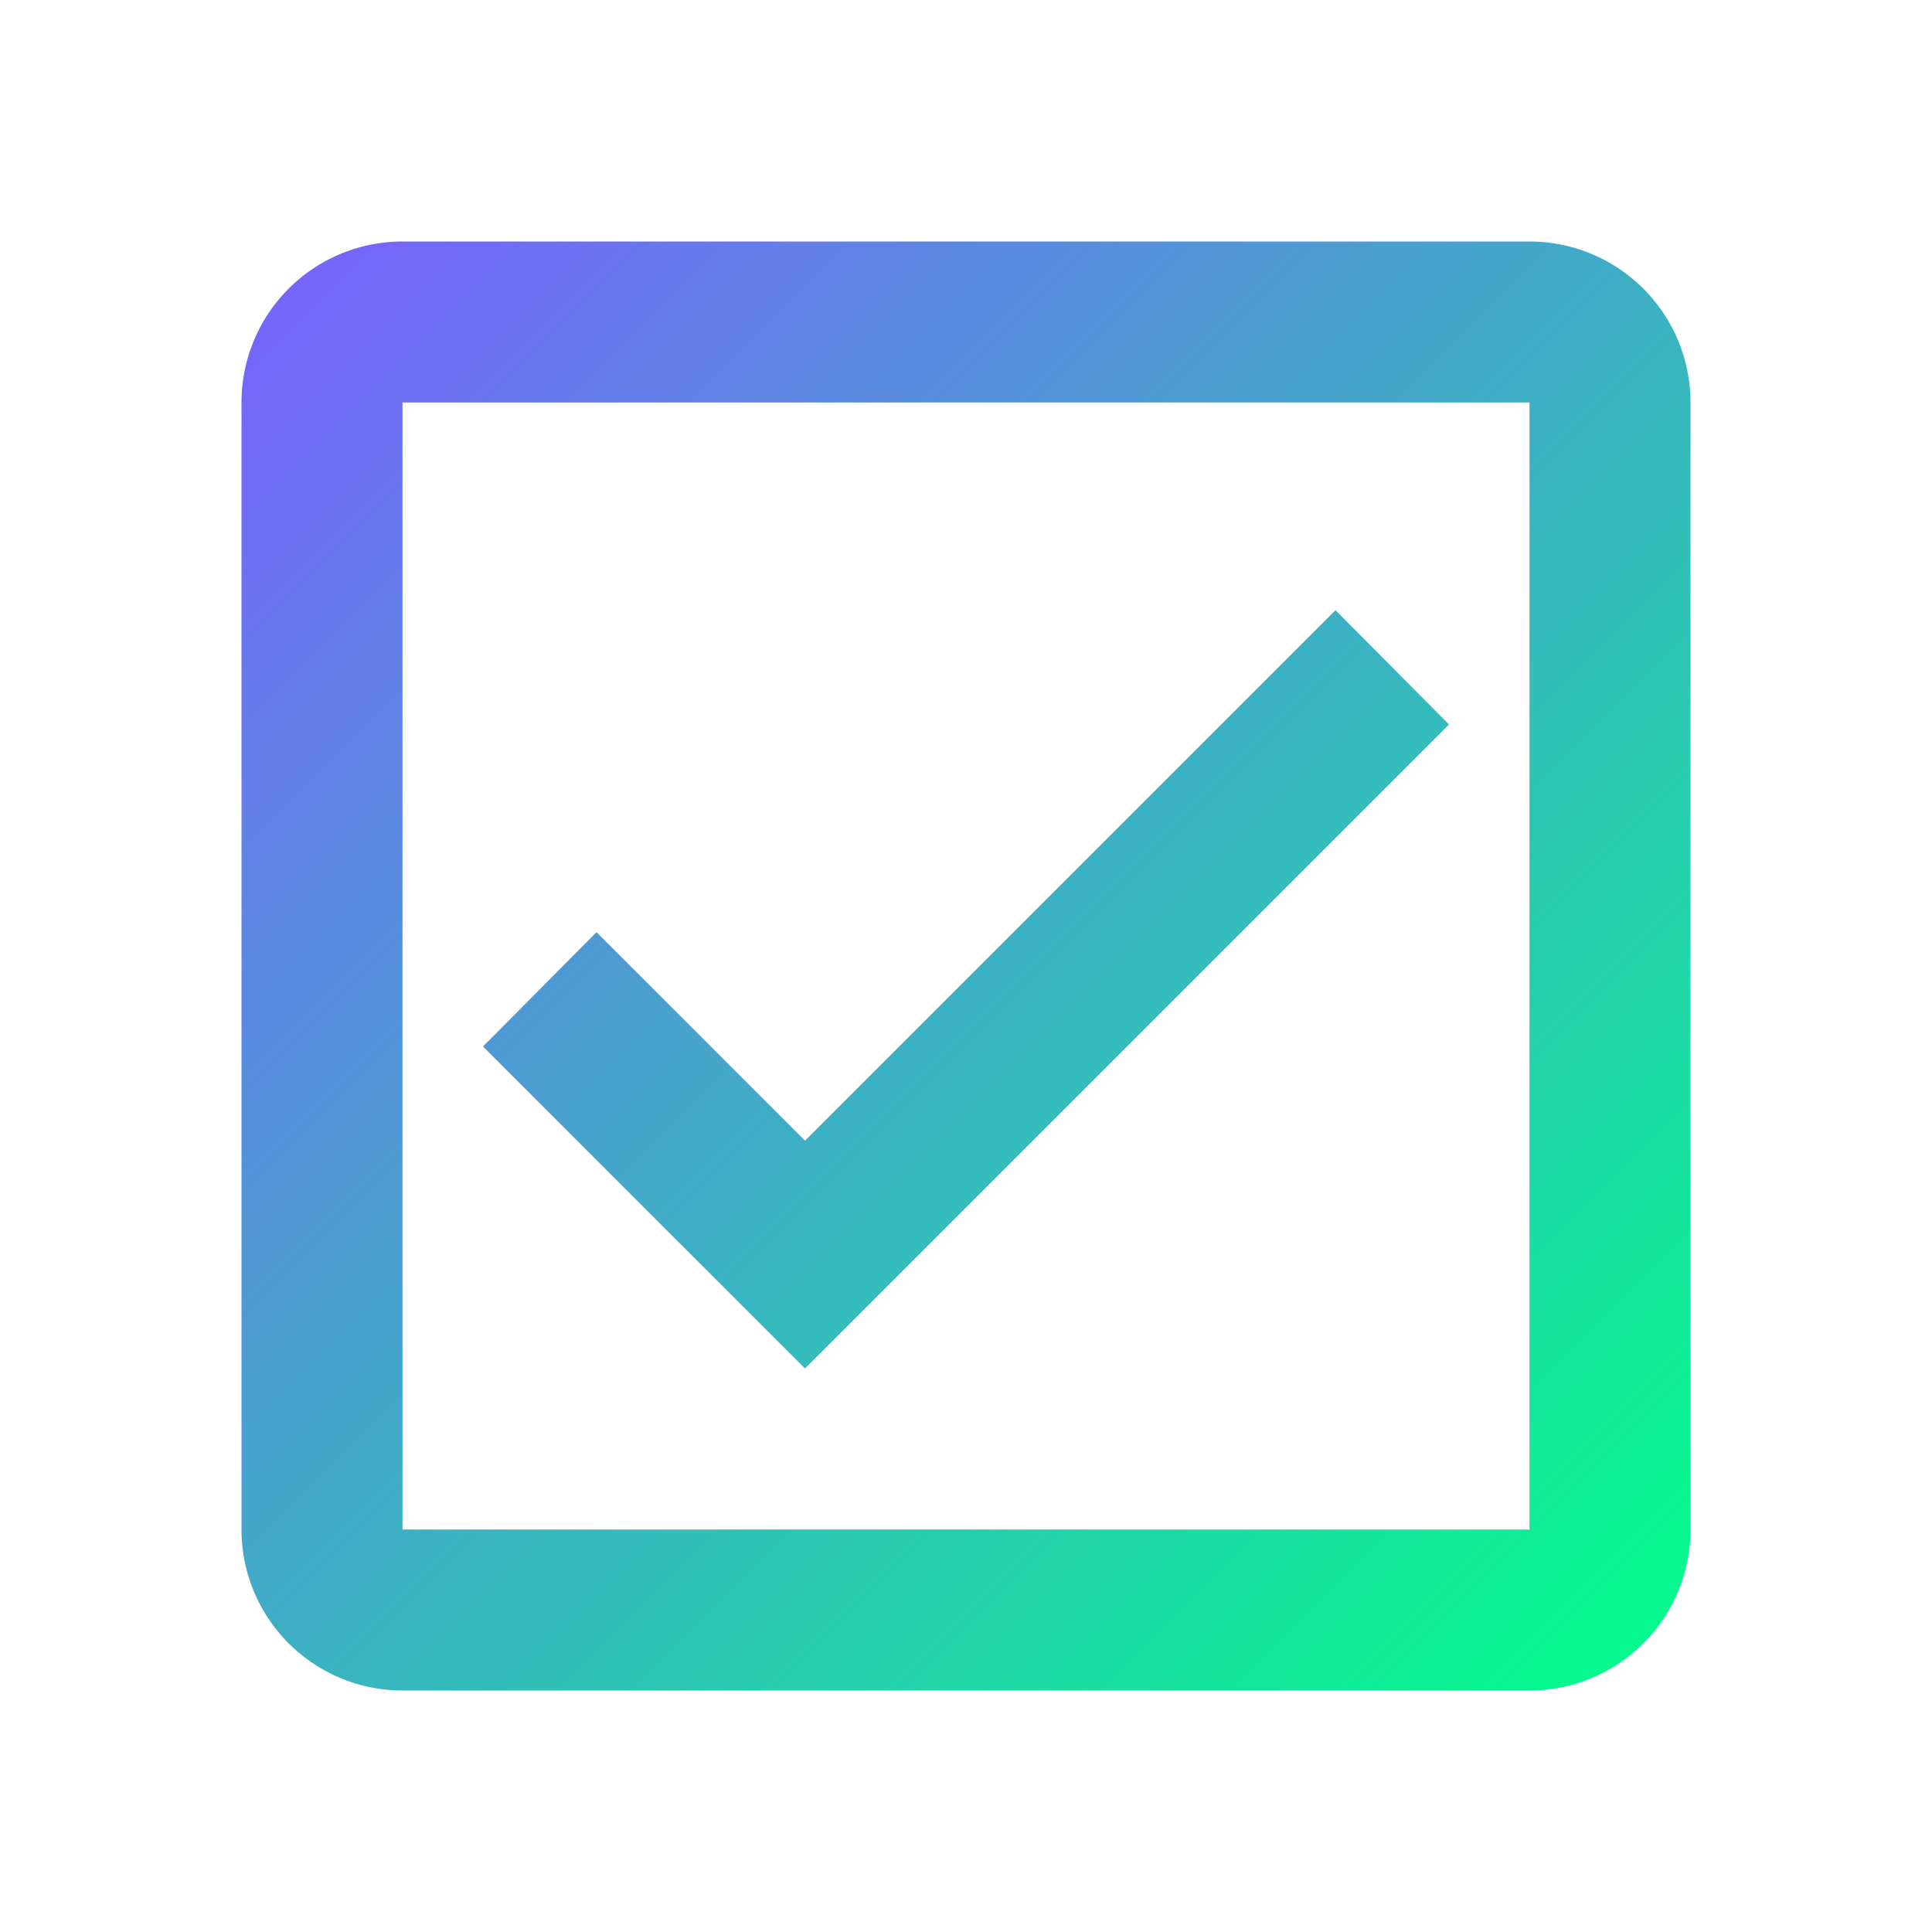 <svg xmlns="http://www.w3.org/2000/svg" viewBox="0 0 24 24">
<defs>
  <!-- <linearGradient id="logoGradient" x1="100%" x2="0%" y1="0%"  y2="100%">
    <stop offset="0%"/>
    <stop offset="25%"/>
    <stop offset="50%"/>
    <stop offset="100%"/>
  </linearGradient> -->
  <linearGradient id="logoGradient" x1="0%" y1="0%" x2="100%" y2="100%" > 
            
    <stop offset="0%" stop-color="#7A5FFF">
        <animate attributeName="stop-color" values="#7A5FFF; #01FF89; #7A5FFF" dur="4s" repeatCount="indefinite"></animate>
    </stop>   
    <stop offset="100%" stop-color="#01FF89">
        <animate attributeName="stop-color" values="#01FF89; #7A5FFF; #01FF89" dur="4s" repeatCount="indefinite"></animate>
    </stop>

  </linearGradient> 


</defs>
<path fill="url(#logoGradient)" d="M19,3H5A2,2 0 0,0 3,5V19A2,2 0 0,0 5,21H19A2,2 0 0,0 21,19V5A2,2 0 0,0 19,3M19,5V19H5V5H19M10,17L6,13L7.41,11.58L10,14.17L16.59,7.58L18,9" /></svg>
